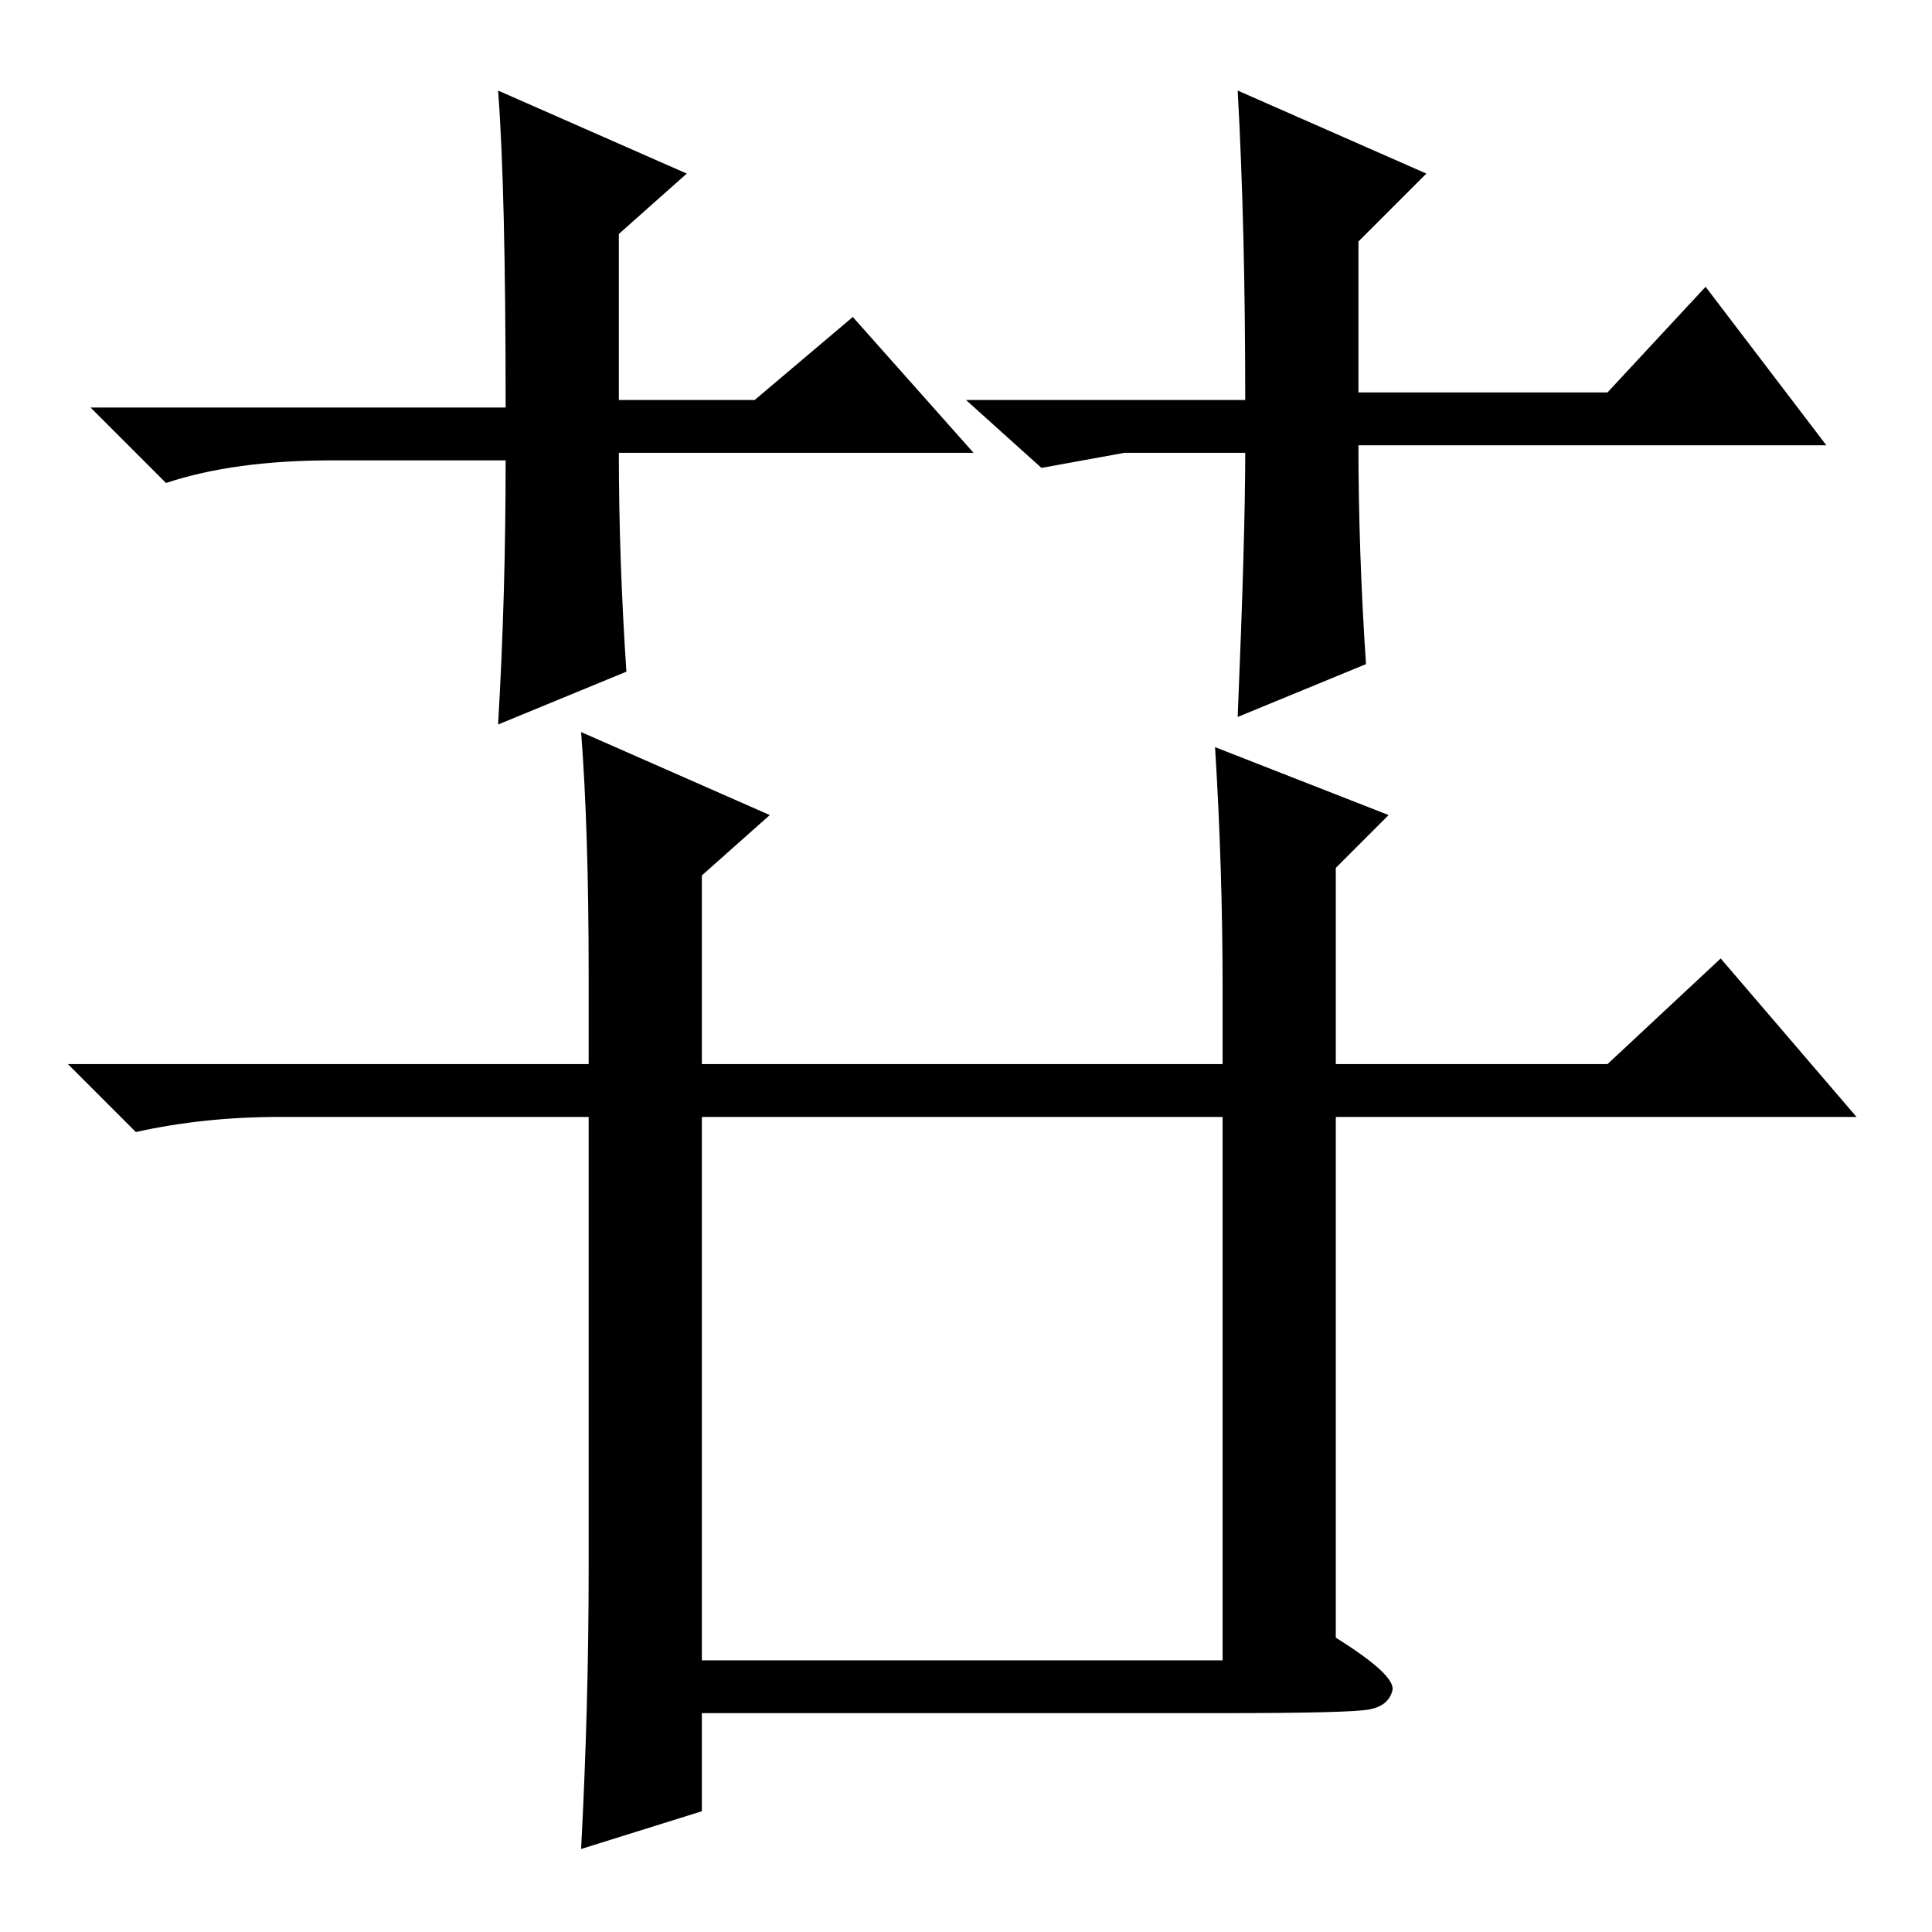 <?xml version="1.0" standalone="no"?>
<!DOCTYPE svg PUBLIC "-//W3C//DTD SVG 1.1//EN" "http://www.w3.org/Graphics/SVG/1.1/DTD/svg11.dtd" >
<svg xmlns="http://www.w3.org/2000/svg" xmlns:xlink="http://www.w3.org/1999/xlink" version="1.1" viewBox="0 -36 256 256">
  <g transform="matrix(1 0 0 -1 0 220)">
   <path fill="currentColor"
d="M93 36h69v72h-69v-72zM78 115v12q0 19 -1 32l25 -11l-9 -8v-25h69v10q0 16 -1 32l23 -9l-7 -7v-26h36l15 14l18 -21h-69v-69q8 -5 7.5 -7t-3 -2.5t-19.5 -0.5h-69v-13l-16 -5q1 19 1 37v60h-41q-10 0 -19 -2l-9 9h69zM129 196h-47q0 -14 1 -29l-17 -7q1 17 1 35h-23
q-13 0 -22 -3l-10 10h55q0 29 -1 42l25 -11l-9 -8v-22h18l13 11zM149 196l-11 -2l-10 9h37q0 23 -1 41l25 -11l-9 -9v-20h33l13 14l16 -21h-62q0 -14 1 -29l-17 -7q1 24 1 35h-16z" />
  </g>

</svg>
